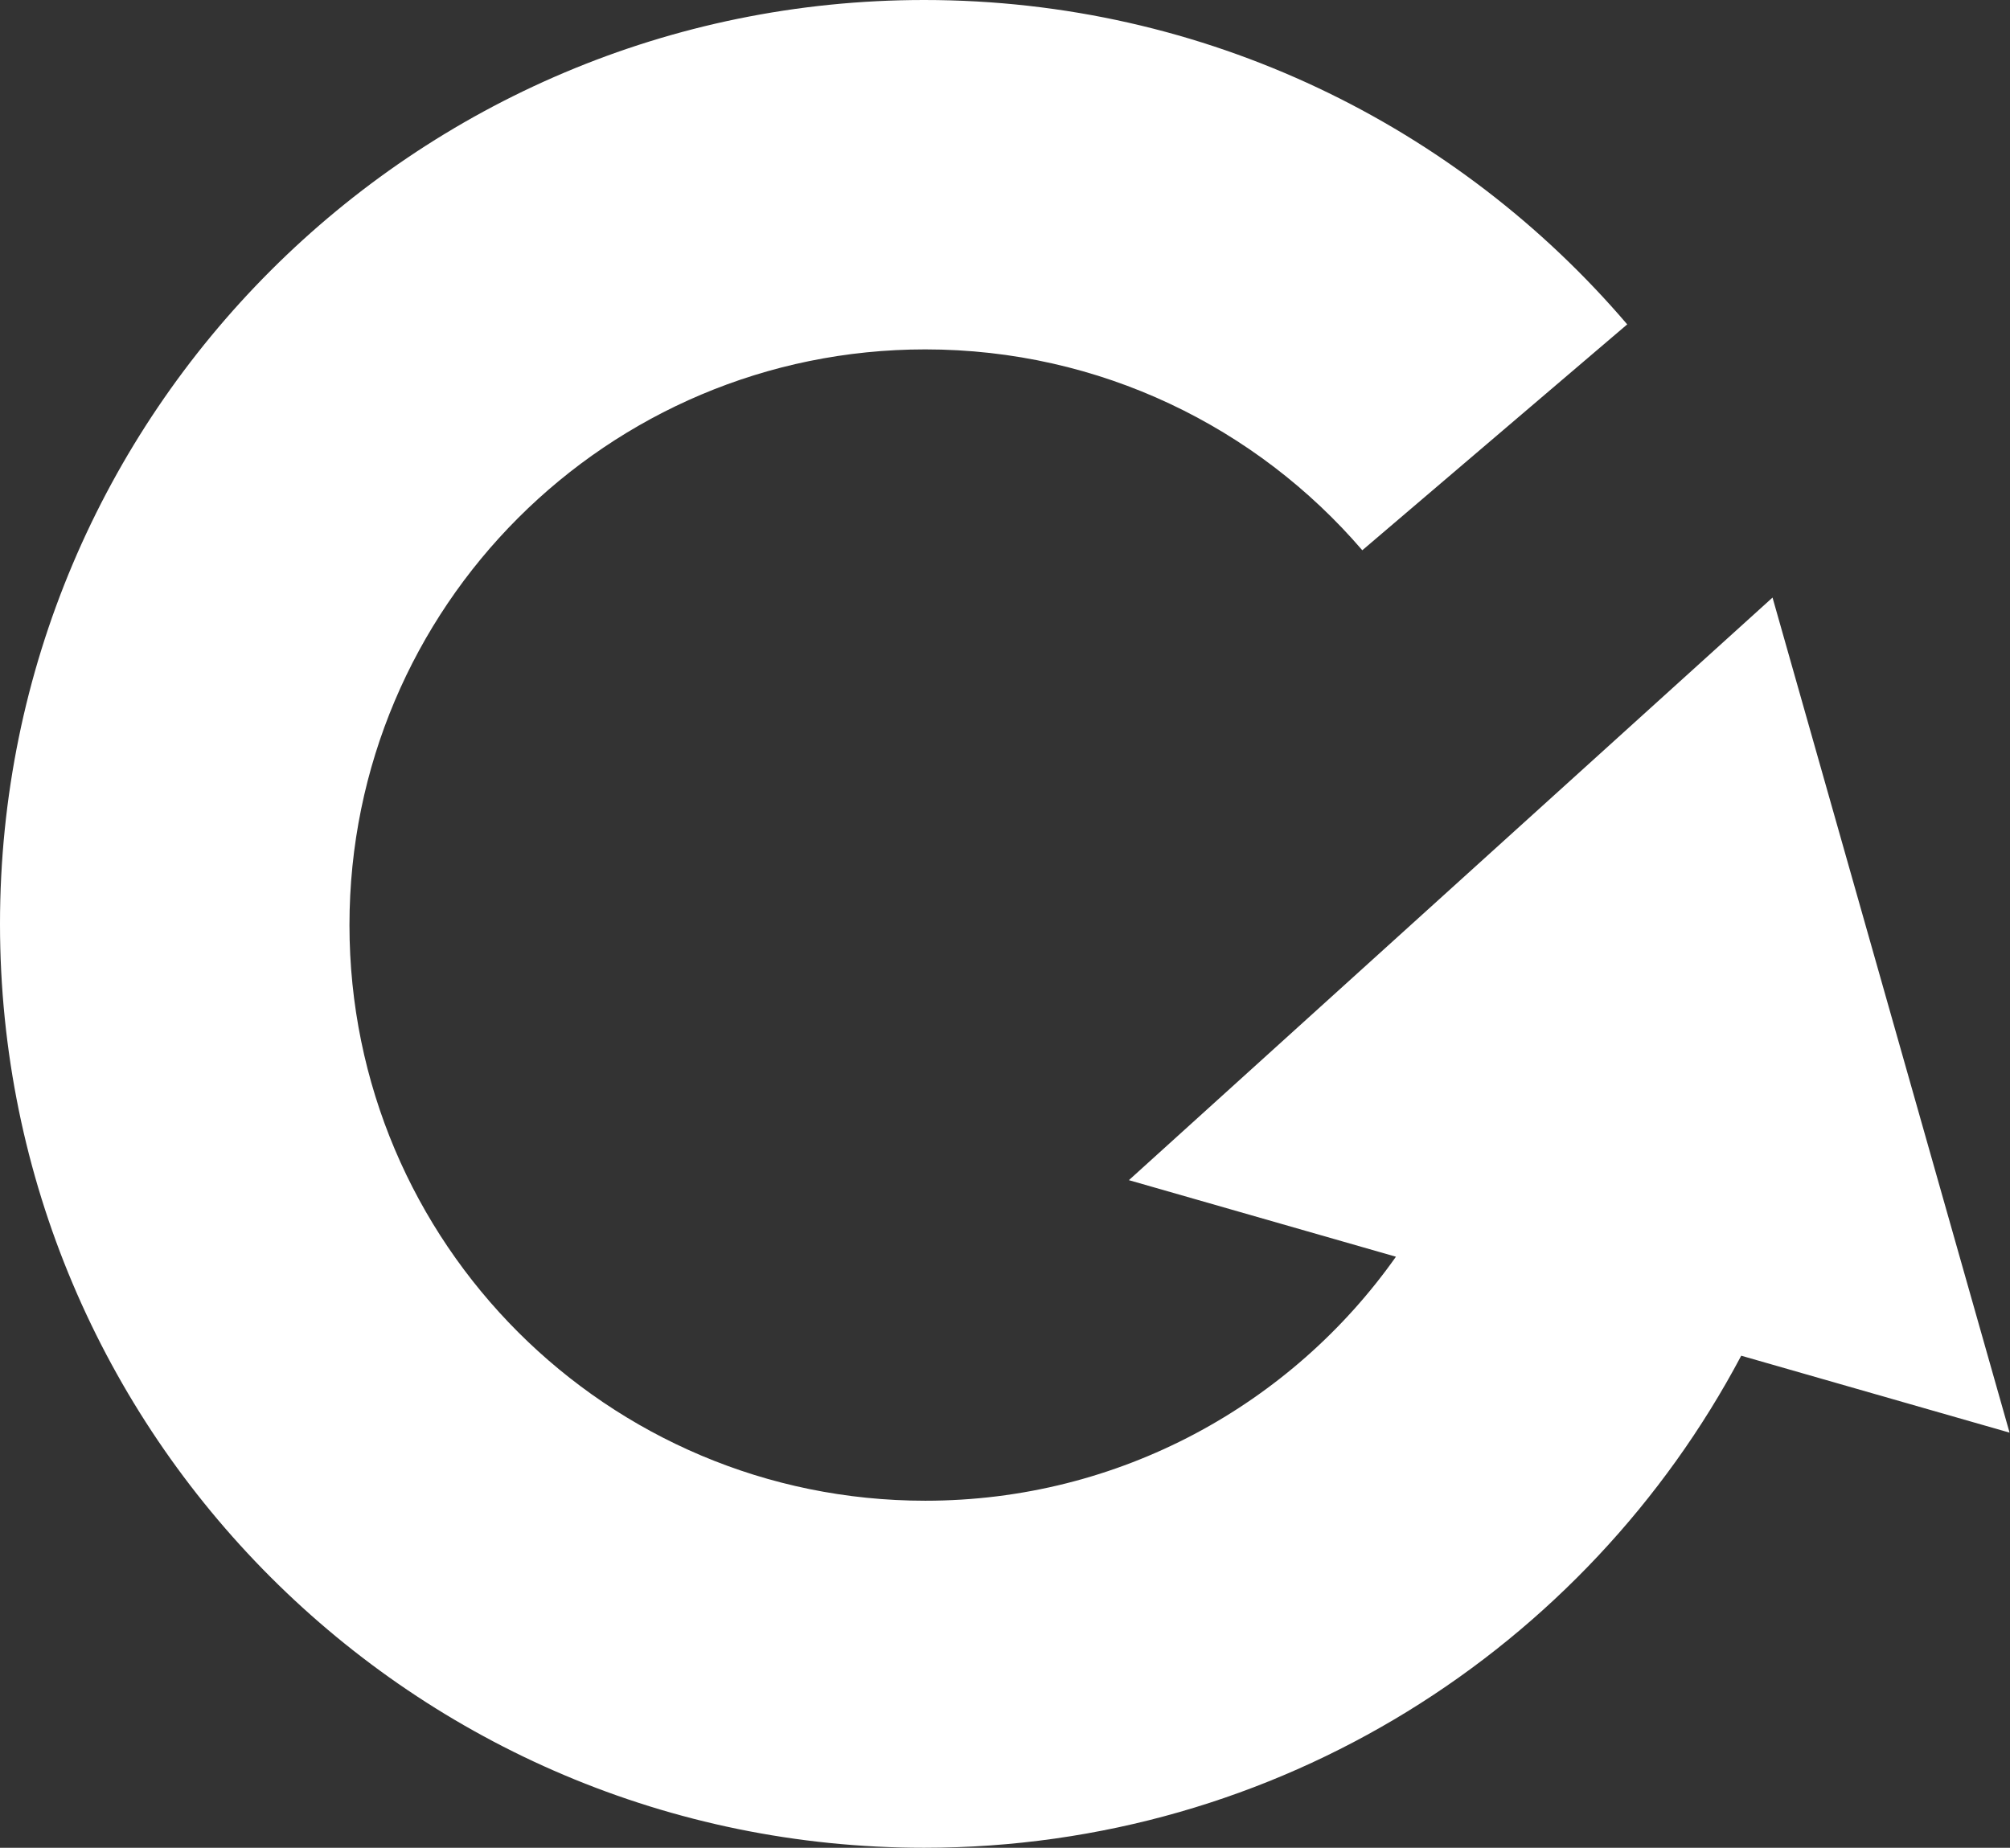 <?xml version="1.0" encoding="UTF-8" standalone="no"?>
<svg width="857px" height="788px" viewBox="0 0 857 788" version="1.1" xmlns="http://www.w3.org/2000/svg" xmlns:xlink="http://www.w3.org/1999/xlink" xmlns:sketch="http://www.bohemiancoding.com/sketch/ns">
    <rect x="0" y="0" width="857" height="788" fill="#333333" stroke="none"/>
    <!-- Generator: Sketch 3.3.2 (12043) - http://www.bohemiancoding.com/sketch -->
    <title>refresh</title>
    <desc>Created with Sketch.</desc>
    <defs></defs>
    <g id="Page-1" stroke="none" stroke-width="1" fill="none" fill-rule="evenodd" sketch:type="MSPage">
        <path d="M742.403,578.155 C676.294,702.969 545.077,788 394,788 C176.4,788 0,611.6 0,394 C0,176.4 176.4,0 394,0 C514.033,0 621.529,53.676 693.795,138.335 L580.843,234.661 C535.819,182.219 469.039,149 394.5,149 C258.914,149 149,258.914 149,394.5 C149,530.086 258.914,640 394.5,640 C477.42,640 550.738,598.891 595.185,535.941 L481.32,503.291 L755.75,254.836 L856.819,610.964 L742.403,578.155 Z" id="Oval-1" fill="#FFFFFF" sketch:type="MSShapeGroup"></path>
    </g>
</svg>